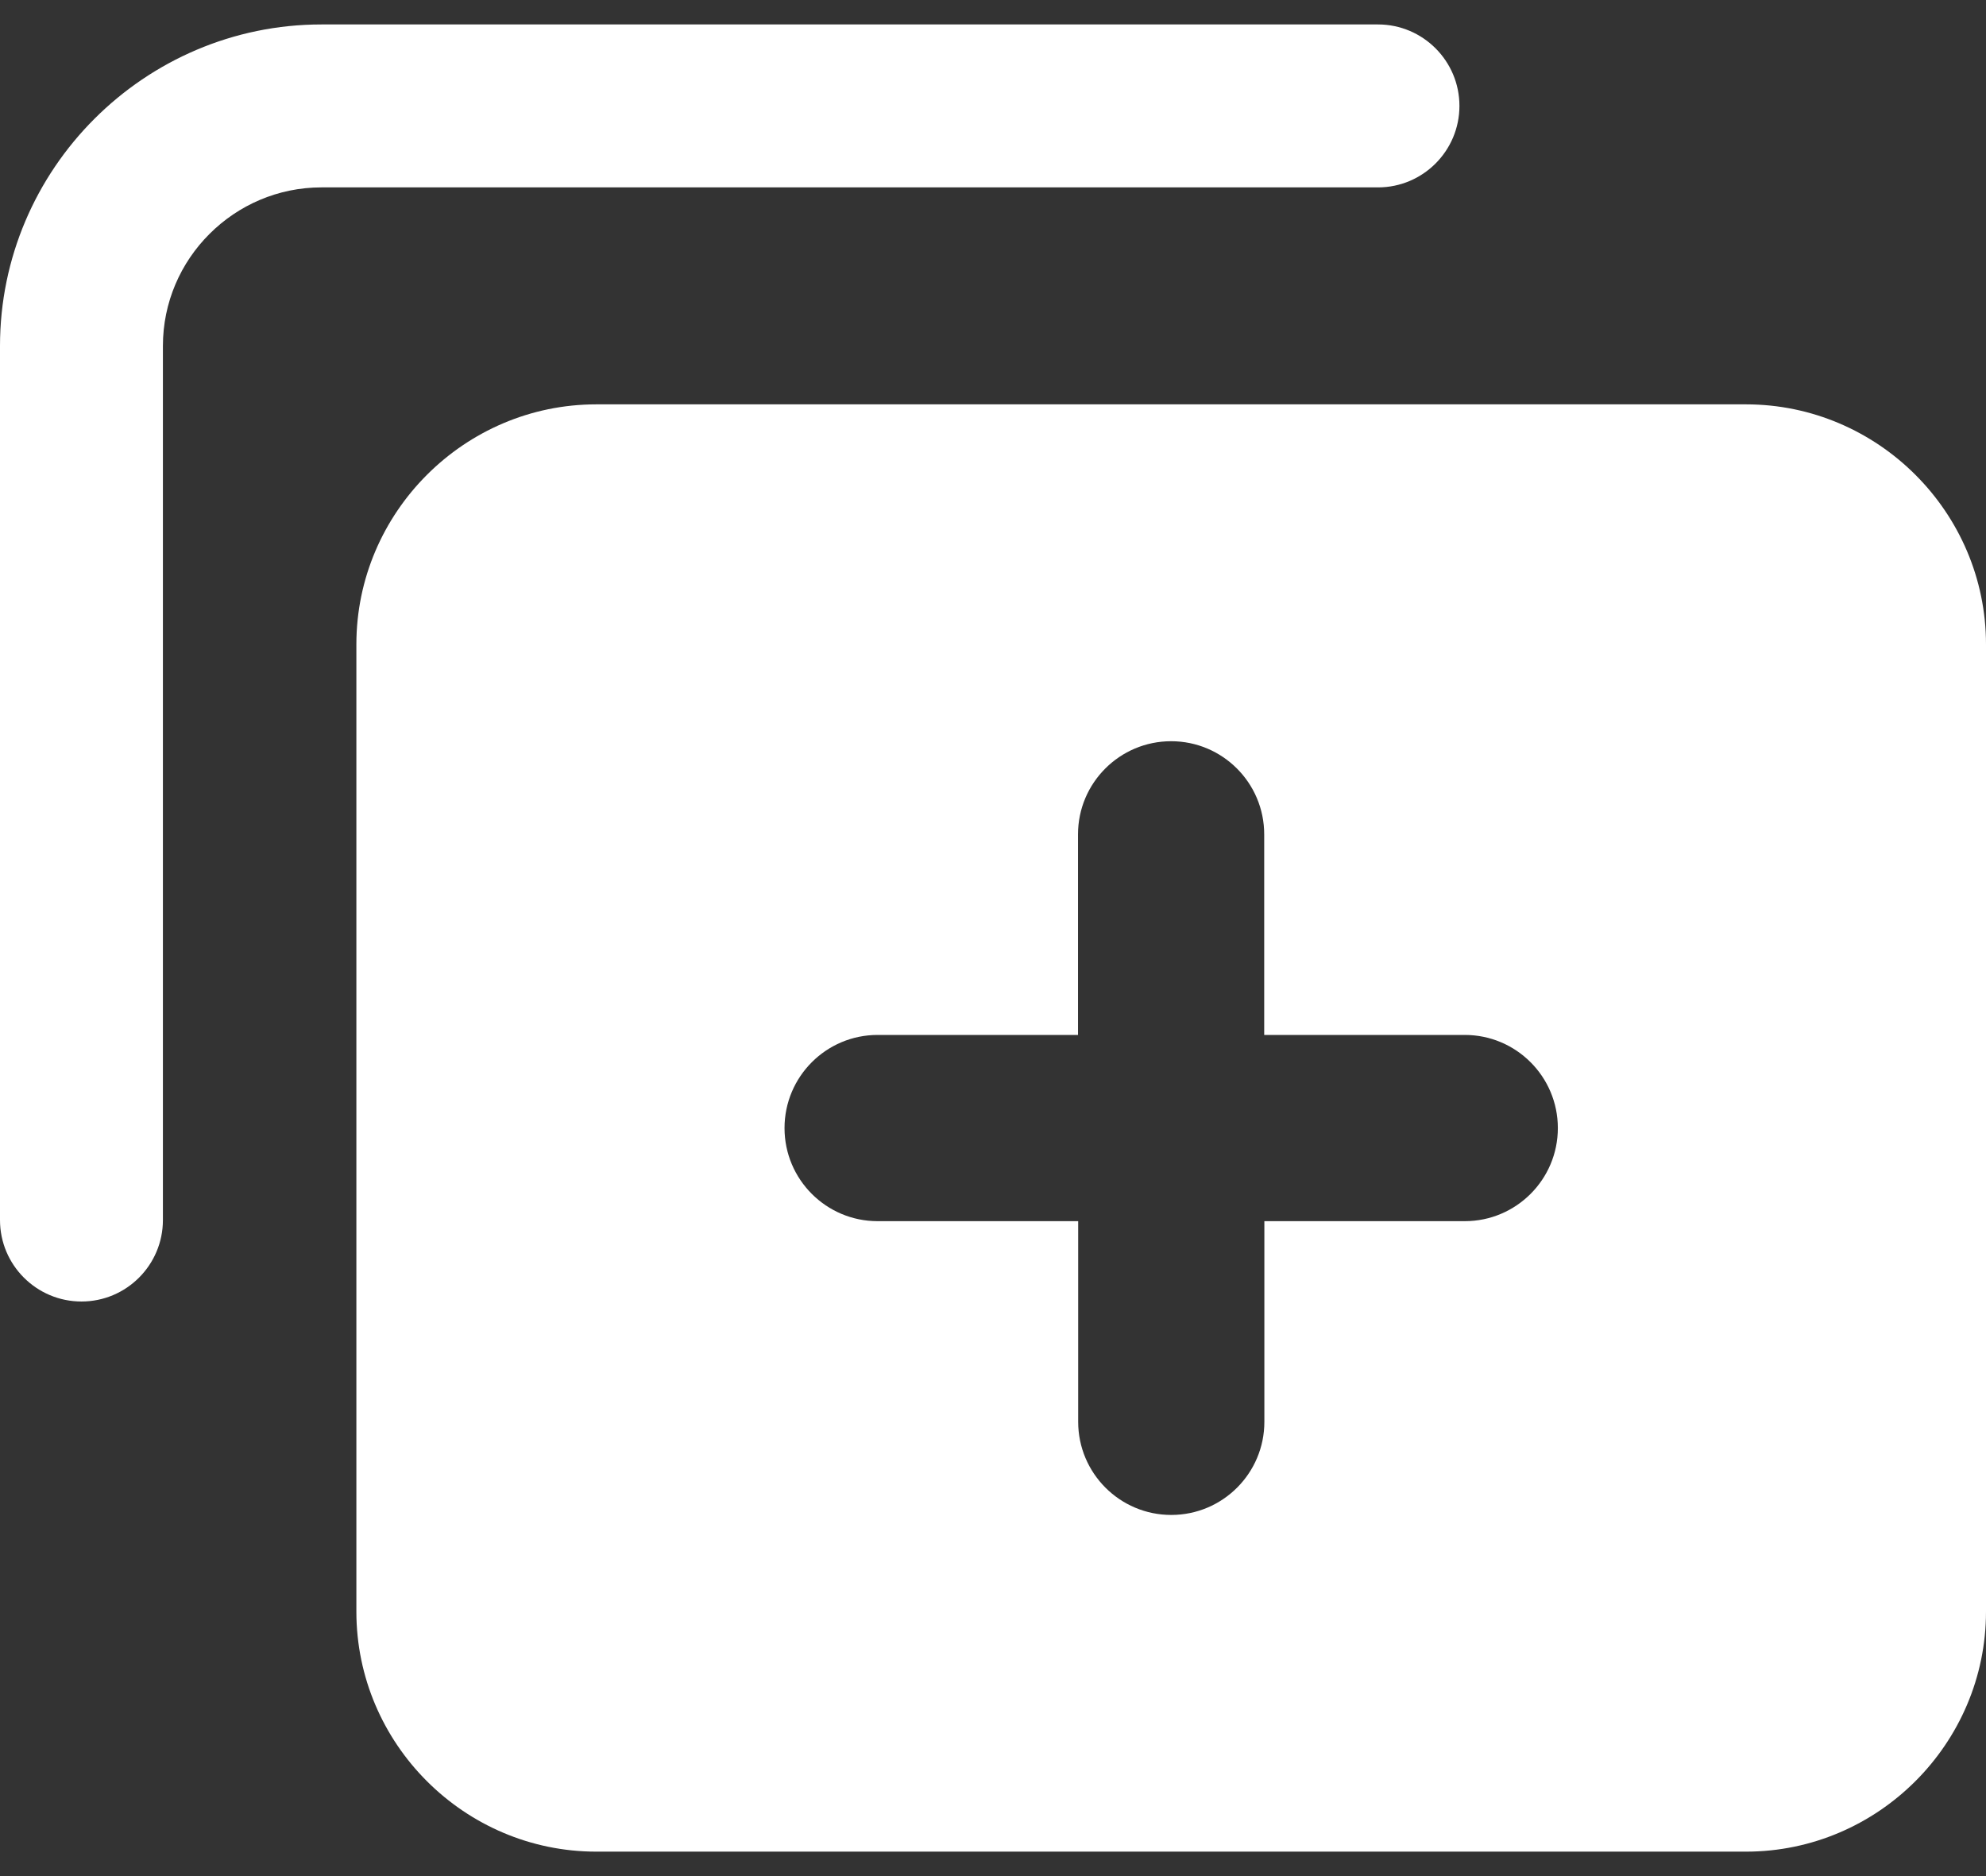 <svg width="36" height="34" viewBox="0 0 36 34" fill="#FFF" xmlns="http://www.w3.org/2000/svg">
<rect x="0" y="0" width="36" height="34" fill="#333333" stroke="none"/>
<path fill-rule="evenodd" clip-rule="evenodd" d="M10.81 7.328H31.649C34.043 7.328 36 9.288 36 11.678V29.206C36 31.6 34.04 33.557 31.649 33.557H10.81C8.417 33.557 6.46 31.6 6.46 29.206V11.678C6.46 9.288 8.417 7.328 10.81 7.328ZM2.953 22.111C2.953 22.925 2.291 23.587 1.477 23.587C0.662 23.587 0 22.925 0 22.111V6.27C0 4.667 0.656 3.208 1.711 2.154C2.766 1.099 4.225 0.443 5.827 0.443H24.979C25.793 0.443 26.455 1.105 26.455 1.919C26.455 2.734 25.793 3.396 24.979 3.396H5.827C5.039 3.396 4.318 3.718 3.797 4.24C3.275 4.761 2.953 5.479 2.953 6.27V22.111ZM15.908 22.131C14.977 22.131 14.221 21.375 14.221 20.444C14.221 19.512 14.977 18.756 15.908 18.756H19.541V15.121C19.541 14.189 20.297 13.433 21.229 13.433C22.16 13.433 22.916 14.189 22.916 15.121V18.756H26.552C27.483 18.756 28.239 19.512 28.239 20.444C28.239 21.375 27.483 22.131 26.552 22.131H22.919V25.767C22.919 26.699 22.163 27.455 21.231 27.455C20.3 27.455 19.544 26.699 19.544 25.767V22.131H15.908Z" fill="#FFF"/>
</svg>
